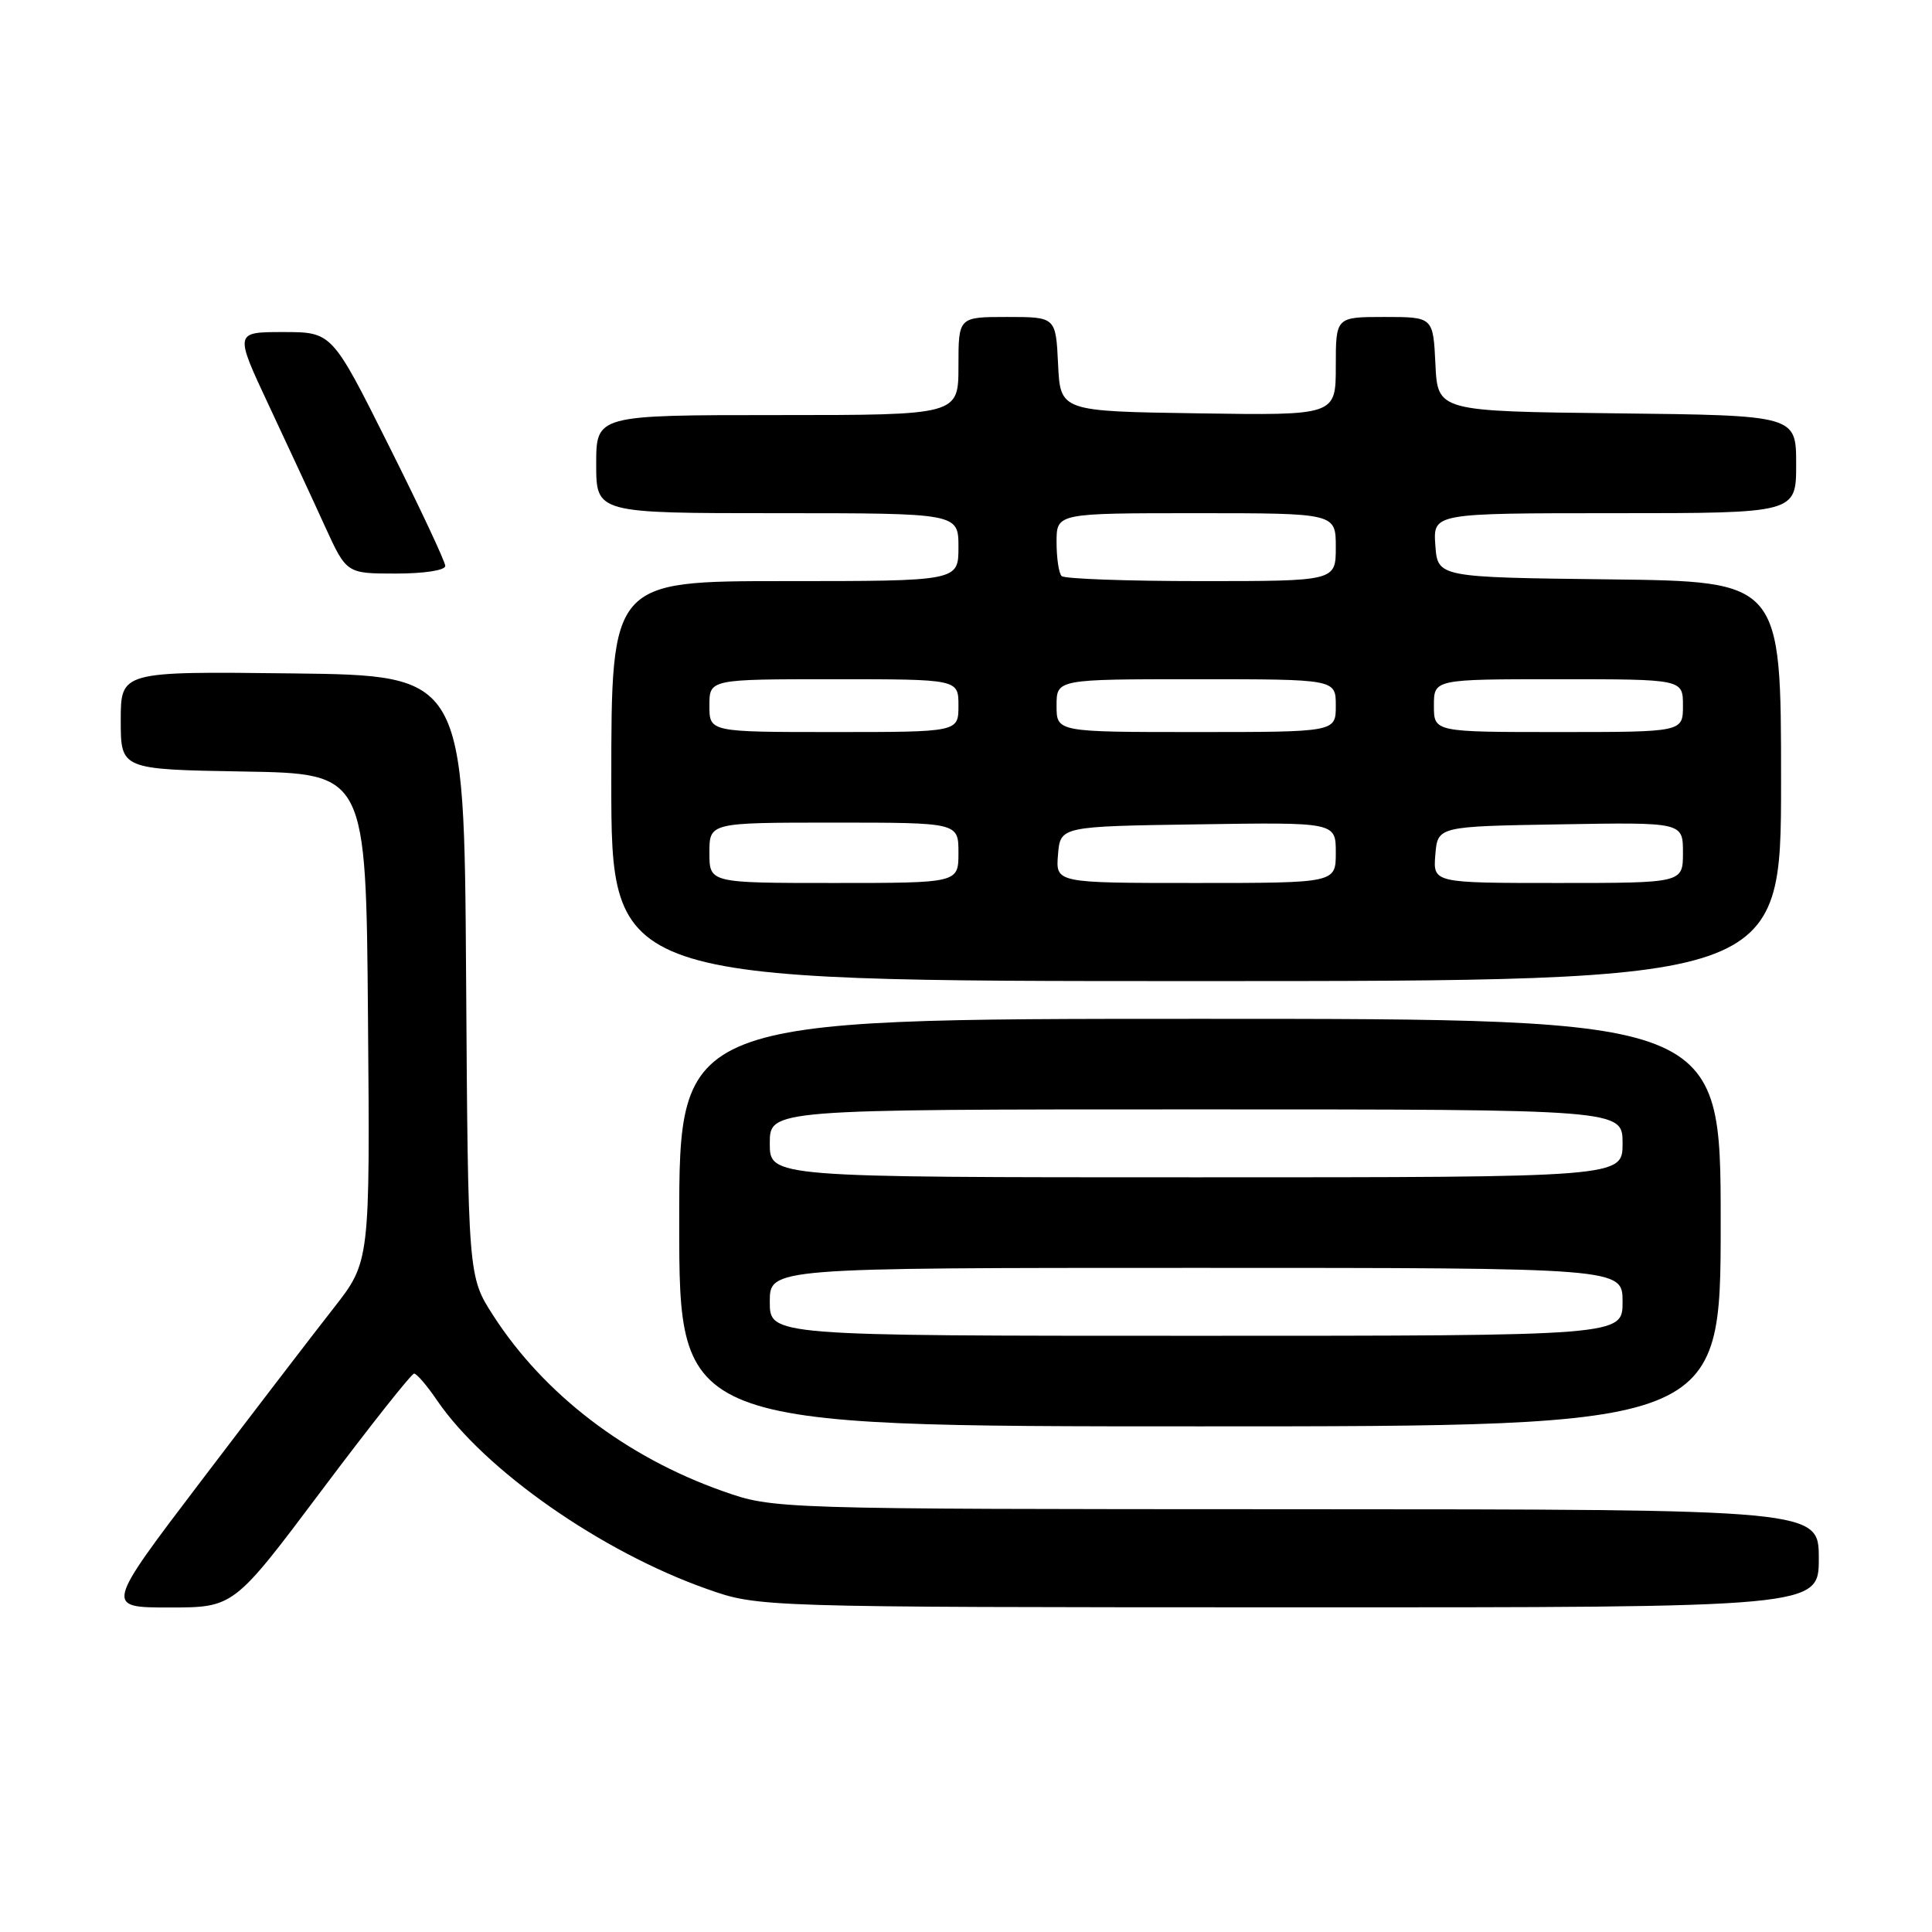 <?xml version="1.0" encoding="UTF-8" standalone="no"?>
<!DOCTYPE svg PUBLIC "-//W3C//DTD SVG 1.1//EN" "http://www.w3.org/Graphics/SVG/1.1/DTD/svg11.dtd" >
<svg xmlns="http://www.w3.org/2000/svg" xmlns:xlink="http://www.w3.org/1999/xlink" version="1.1" viewBox="0 0 256 256">
 <g >
 <path fill="currentColor"
d=" M 42.61 197.50 C 49.01 188.97 54.53 182.00 54.87 182.01 C 55.22 182.01 56.58 183.60 57.90 185.54 C 64.20 194.79 79.67 205.61 93.68 210.55 C 100.50 212.96 100.50 212.96 170.75 212.98 C 241.00 213.00 241.00 213.00 241.00 206.50 C 241.00 200.00 241.00 200.00 171.75 199.98 C 102.50 199.96 102.50 199.96 95.76 197.58 C 82.95 193.06 72.08 184.74 65.36 174.32 C 62.02 169.13 62.02 169.13 61.76 129.32 C 61.50 89.50 61.50 89.50 38.75 89.23 C 16.00 88.96 16.00 88.96 16.00 95.46 C 16.00 101.95 16.00 101.95 32.25 102.23 C 48.50 102.50 48.50 102.50 48.76 134.84 C 49.03 167.18 49.03 167.18 44.20 173.34 C 41.54 176.73 33.64 187.04 26.64 196.25 C 13.91 213.00 13.91 213.00 22.44 213.00 C 30.98 213.00 30.98 213.00 42.61 197.50 Z  M 228.00 162.00 C 228.00 135.00 228.00 135.00 159.00 135.00 C 90.00 135.00 90.00 135.00 90.00 162.00 C 90.00 189.00 90.00 189.00 159.00 189.00 C 228.00 189.00 228.00 189.00 228.00 162.00 Z  M 236.00 103.52 C 236.00 77.04 236.00 77.04 213.25 76.77 C 190.50 76.50 190.50 76.50 190.19 72.25 C 189.89 68.00 189.89 68.00 213.94 68.00 C 238.00 68.00 238.00 68.00 238.00 61.52 C 238.00 55.04 238.00 55.04 214.25 54.77 C 190.50 54.50 190.50 54.50 190.20 48.25 C 189.90 42.00 189.90 42.00 183.45 42.00 C 177.00 42.00 177.00 42.00 177.00 48.52 C 177.00 55.05 177.00 55.05 158.75 54.77 C 140.50 54.50 140.50 54.50 140.20 48.25 C 139.90 42.00 139.90 42.00 133.45 42.00 C 127.00 42.00 127.00 42.00 127.00 48.50 C 127.00 55.00 127.00 55.00 103.00 55.00 C 79.00 55.00 79.00 55.00 79.00 61.50 C 79.00 68.00 79.00 68.00 103.00 68.00 C 127.00 68.00 127.00 68.00 127.00 72.50 C 127.00 77.00 127.00 77.00 104.00 77.00 C 81.00 77.00 81.00 77.00 81.00 103.50 C 81.00 130.00 81.00 130.00 158.50 130.00 C 236.00 130.00 236.00 130.00 236.00 103.52 Z  M 59.00 74.99 C 59.00 74.43 55.62 67.23 51.49 58.99 C 43.99 44.00 43.99 44.00 37.53 44.00 C 31.07 44.00 31.07 44.00 35.64 53.75 C 38.15 59.11 41.50 66.31 43.06 69.75 C 45.92 76.00 45.92 76.00 52.46 76.00 C 56.21 76.00 59.00 75.57 59.00 74.99 Z  M 102.00 172.50 C 102.00 168.00 102.00 168.00 158.50 168.00 C 215.00 168.00 215.00 168.00 215.00 172.50 C 215.00 177.00 215.00 177.00 158.50 177.00 C 102.00 177.00 102.00 177.00 102.00 172.50 Z  M 102.00 151.50 C 102.00 147.00 102.00 147.00 158.50 147.00 C 215.00 147.00 215.00 147.00 215.00 151.50 C 215.00 156.00 215.00 156.00 158.50 156.00 C 102.00 156.00 102.00 156.00 102.00 151.50 Z  M 94.00 113.00 C 94.00 109.00 94.00 109.00 110.50 109.00 C 127.00 109.00 127.00 109.00 127.00 113.00 C 127.00 117.00 127.00 117.00 110.50 117.00 C 94.00 117.00 94.00 117.00 94.00 113.00 Z  M 140.19 113.25 C 140.50 109.50 140.50 109.50 158.75 109.23 C 177.00 108.95 177.00 108.95 177.00 112.98 C 177.00 117.00 177.00 117.00 158.44 117.00 C 139.88 117.00 139.88 117.00 140.19 113.25 Z  M 190.19 113.25 C 190.50 109.50 190.50 109.50 206.75 109.23 C 223.00 108.95 223.00 108.95 223.00 112.98 C 223.00 117.00 223.00 117.00 206.44 117.00 C 189.88 117.00 189.88 117.00 190.19 113.25 Z  M 94.00 93.50 C 94.00 90.00 94.00 90.00 110.50 90.00 C 127.00 90.00 127.00 90.00 127.00 93.50 C 127.00 97.00 127.00 97.00 110.50 97.00 C 94.00 97.00 94.00 97.00 94.00 93.50 Z  M 140.00 93.50 C 140.00 90.00 140.00 90.00 158.50 90.00 C 177.00 90.00 177.00 90.00 177.00 93.50 C 177.00 97.00 177.00 97.00 158.50 97.00 C 140.00 97.00 140.00 97.00 140.00 93.50 Z  M 190.00 93.50 C 190.00 90.00 190.00 90.00 206.50 90.00 C 223.00 90.00 223.00 90.00 223.00 93.50 C 223.00 97.00 223.00 97.00 206.50 97.00 C 190.00 97.00 190.00 97.00 190.00 93.50 Z  M 140.67 76.33 C 140.30 75.97 140.00 73.94 140.00 71.83 C 140.00 68.00 140.00 68.00 158.50 68.00 C 177.00 68.00 177.00 68.00 177.00 72.50 C 177.00 77.00 177.00 77.00 159.17 77.00 C 149.36 77.00 141.03 76.70 140.67 76.33 Z "/>
</g>
</svg>